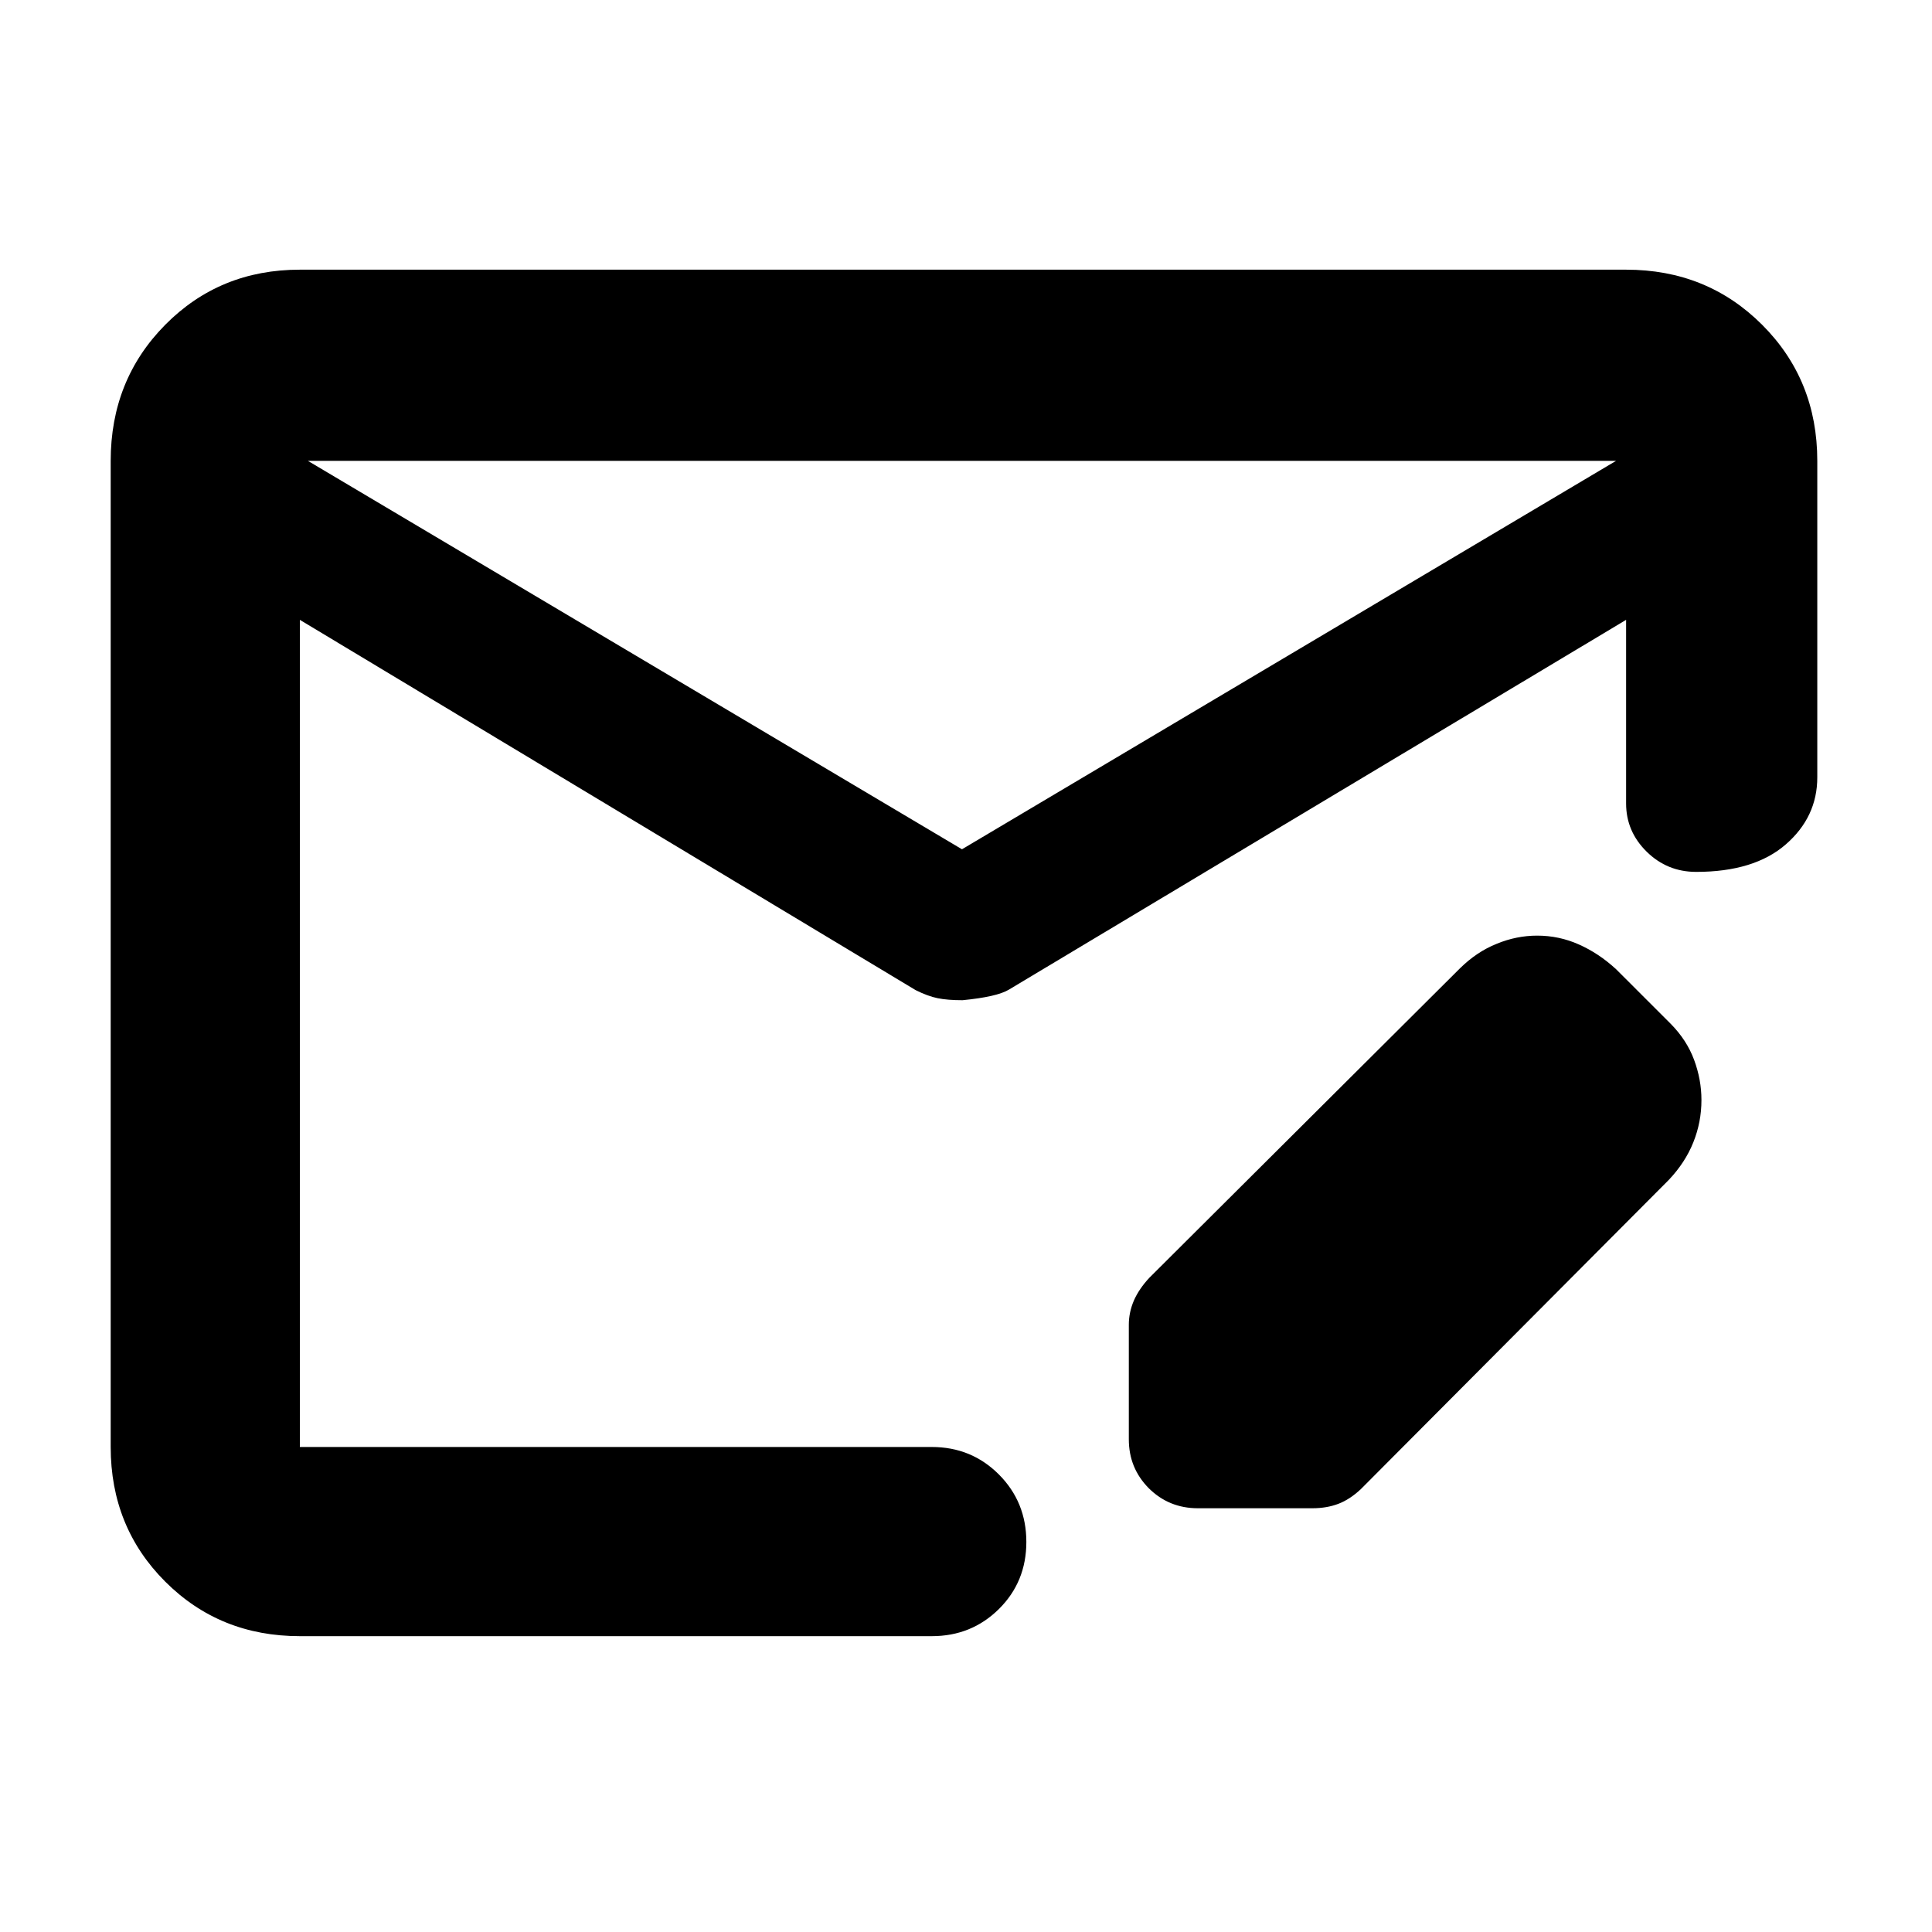 <?xml version="1.0" encoding="utf-8"?>
<svg xmlns="http://www.w3.org/2000/svg" height="48" viewBox="0 -960 960 960" width="48">
  <path d="M 153 -731 L 478 -538 L 803 -731 L 153 -731 Z M 149 -147 C 122.467 -147 100.167 -156.033 82.1 -174.1 C 64.033 -192.167 55 -214.467 55 -241 L 55 -731 C 55 -757.807 64.033 -780.343 82.1 -798.61 C 100.167 -816.87 122.467 -826 149 -826 L 808 -826 C 834.807 -826 857.343 -816.87 875.61 -798.61 C 893.87 -780.343 903 -757.807 903 -731 L 903 -573.766 C 903 -560.599 897.773 -549.476 887.32 -540.396 C 876.873 -531.309 862.04 -526.766 842.82 -526.766 C 833.22 -526.766 825.017 -530.116 818.21 -536.816 C 811.403 -543.516 808 -551.499 808 -560.766 L 808 -652 L 501.24 -468.21 C 497.293 -465.85 489.637 -464.113 478.27 -463 C 473.297 -463 469.177 -463.333 465.91 -464 C 462.637 -464.667 459 -466 455 -468 L 149 -652 L 149 -241 L 462.985 -241 C 476.152 -241 487.278 -236.44 496.365 -227.32 C 505.445 -218.207 509.985 -207.04 509.985 -193.82 C 509.985 -180.607 505.445 -169.5 496.365 -160.5 C 487.278 -151.5 476.152 -147 462.985 -147 L 149 -147 Z M 595.195 -210.56 C 585.579 -210.56 577.466 -213.92 570.842 -220.48 C 564.217 -227.19 560.905 -235.22 560.905 -244.85 L 560.905 -301.76 C 560.905 -305.84 561.751 -309.92 563.458 -313.86 C 565.151 -317.66 567.705 -321.45 571.119 -325.1 L 725.496 -478.89 C 730.996 -484.29 737.052 -488.38 743.677 -491.02 C 750.301 -493.77 757.013 -495.09 763.812 -495.09 C 771.065 -495.09 777.966 -493.63 784.518 -490.71 C 791.084 -487.8 797.285 -483.71 803.122 -478.31 L 830.116 -451.32 C 835.456 -445.93 839.352 -439.95 841.789 -433.37 C 844.211 -426.8 845.437 -420.24 845.437 -413.38 C 845.437 -406.08 844.095 -399.08 841.395 -392.37 C 838.71 -385.65 834.683 -379.54 829.328 -373.83 L 676.177 -220.04 C 672.588 -216.68 668.852 -214.21 665 -212.75 C 661.133 -211.28 656.829 -210.56 652.101 -210.56 L 595.195 -210.56 Z"/>
</svg>